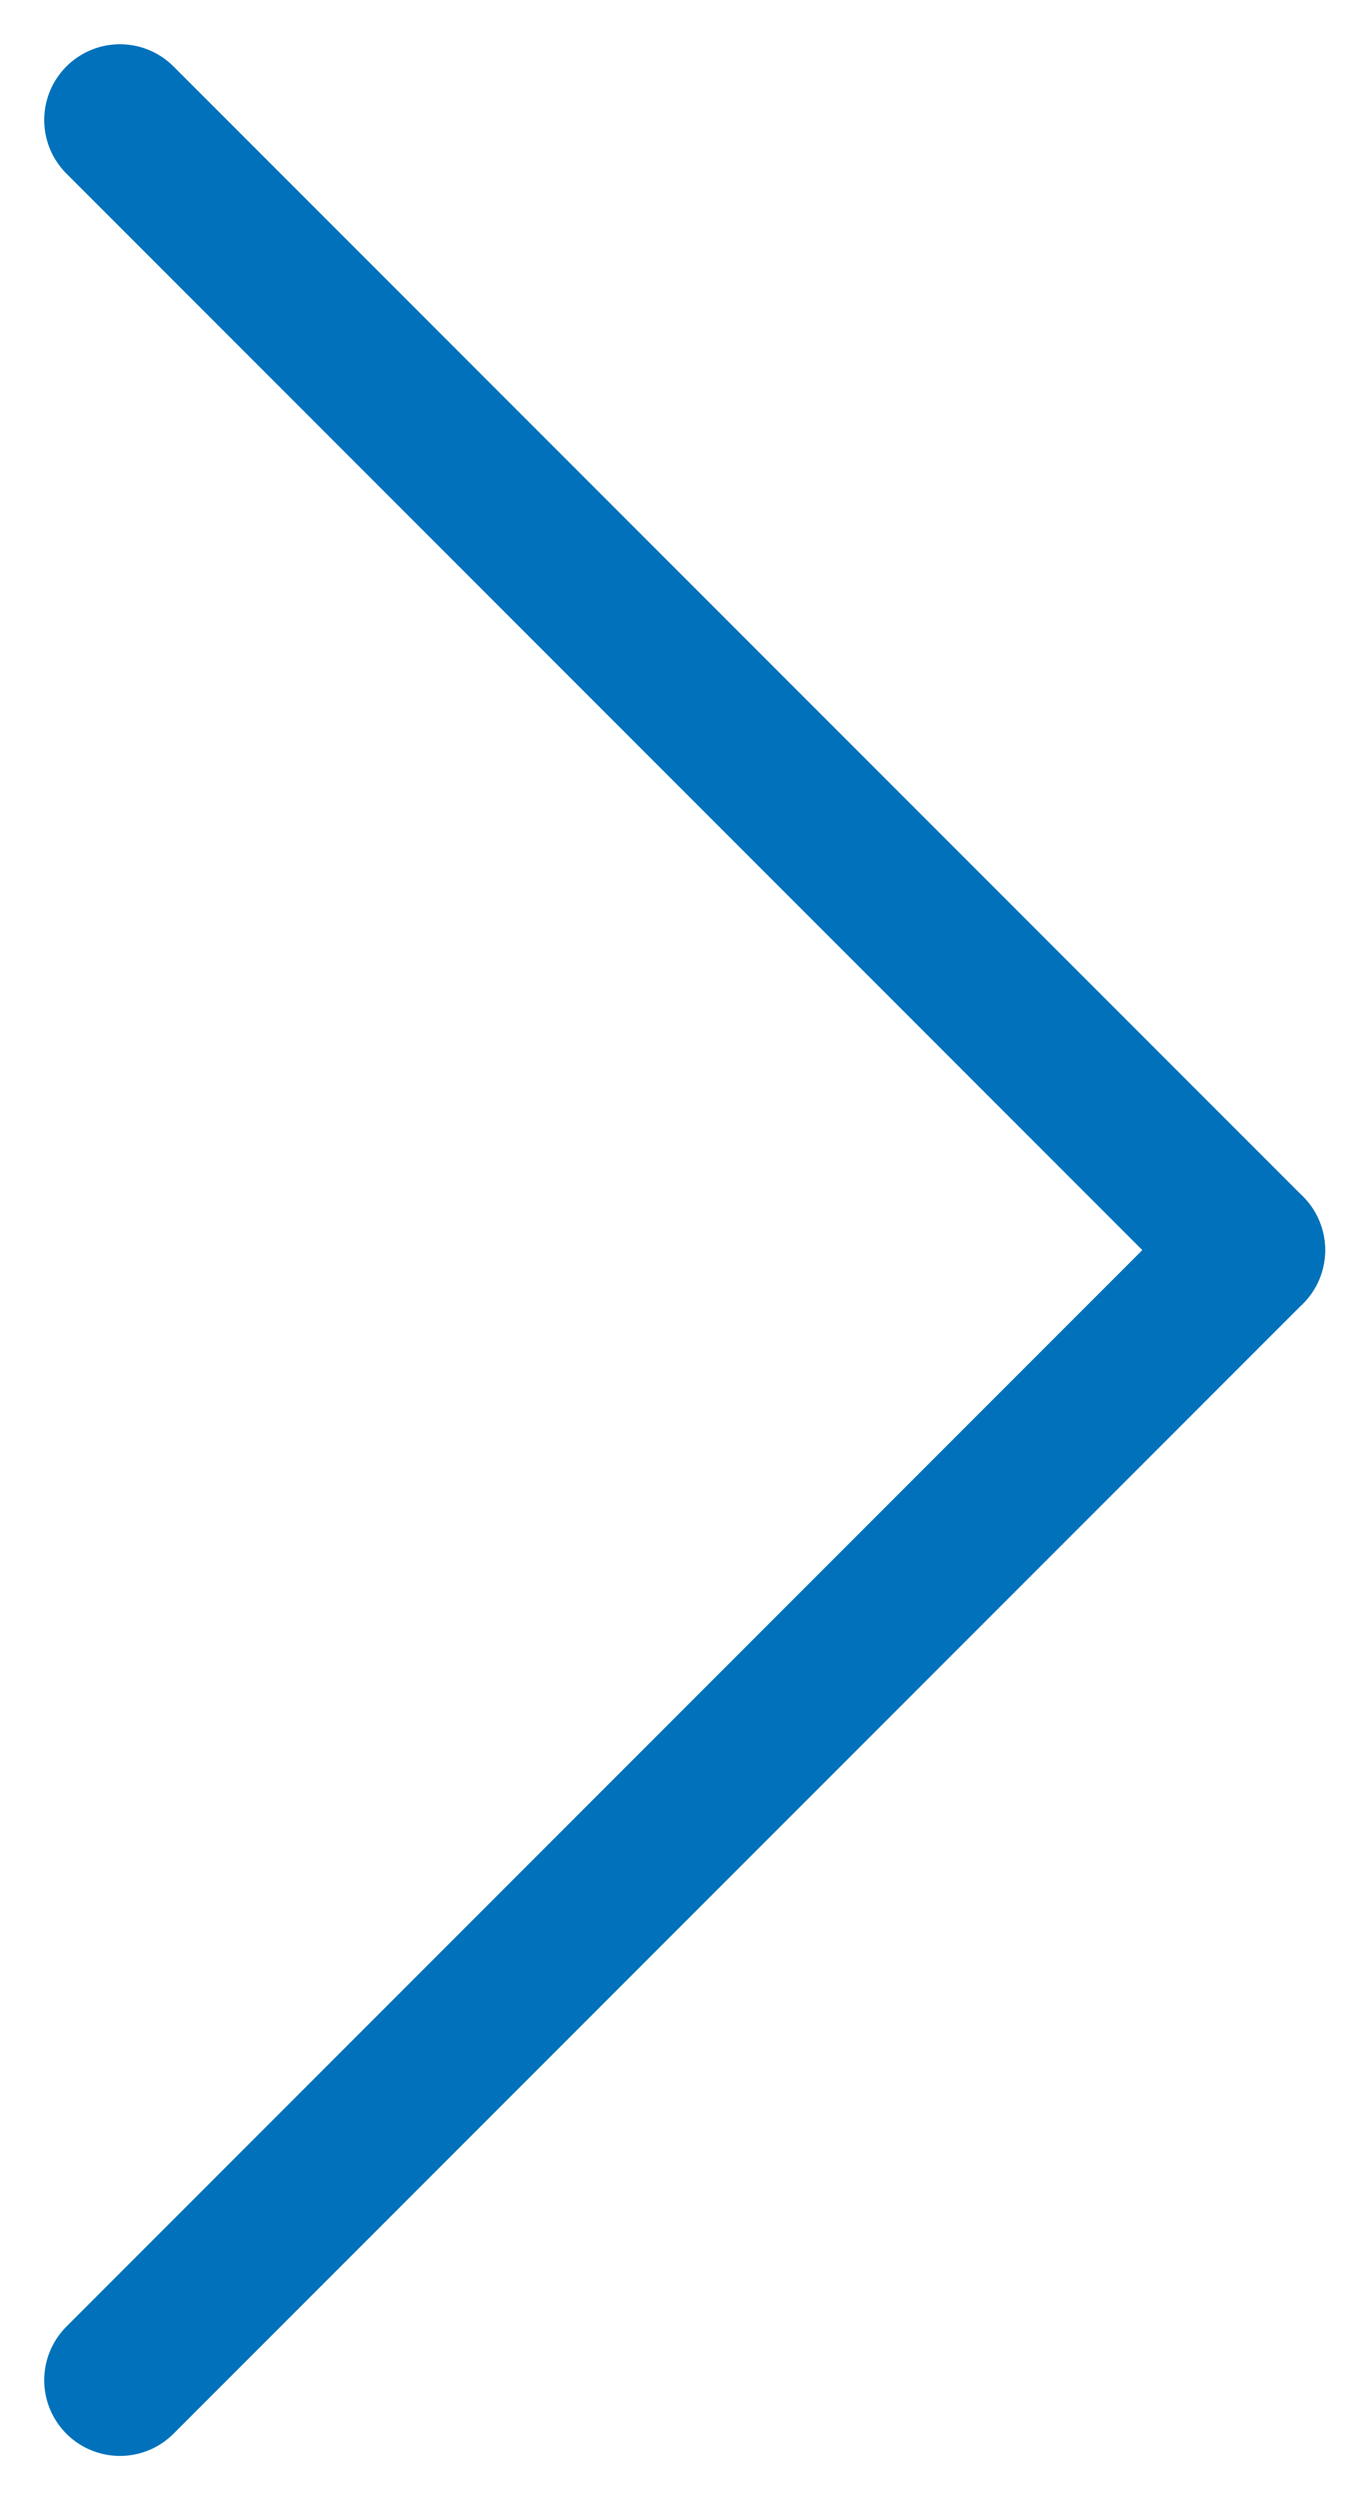 
<svg width="18px" height="33px" viewBox="0 0 18 33" version="1.1" xmlns="http://www.w3.org/2000/svg" xmlns:xlink="http://www.w3.org/1999/xlink">
    <!-- Generator: Sketch 46.2 (44496) - http://www.bohemiancoding.com/sketch -->
    <desc>Created with Sketch.</desc>
    <defs></defs>
    <g id="Page-1" stroke="none" stroke-width="1" fill="none" fill-rule="evenodd" stroke-linecap="round" stroke-linejoin="round">
        <g id="Main" transform="translate(-455, -5480)" stroke="#0071BA" stroke-width="2">
            <g id="sertificate" transform="translate(-228, 4774)">
                <g id="Наигация" transform="translate(625, 699)">
                    <g id="Right" transform="translate(67, 23.5) rotate(-180) translate(-67, -23.5) translate(59, 8)">
                        <path d="M0.5,15.5 L15.416,30.416" id="Line"></path>
                        <path d="M0.5,0.5 L15.416,15.416" id="Line" transform="translate(8, 8) scale(1, -1) translate(-8, -8) "></path>
                    </g>
                </g>
            </g>
        </g>
    </g>
</svg>